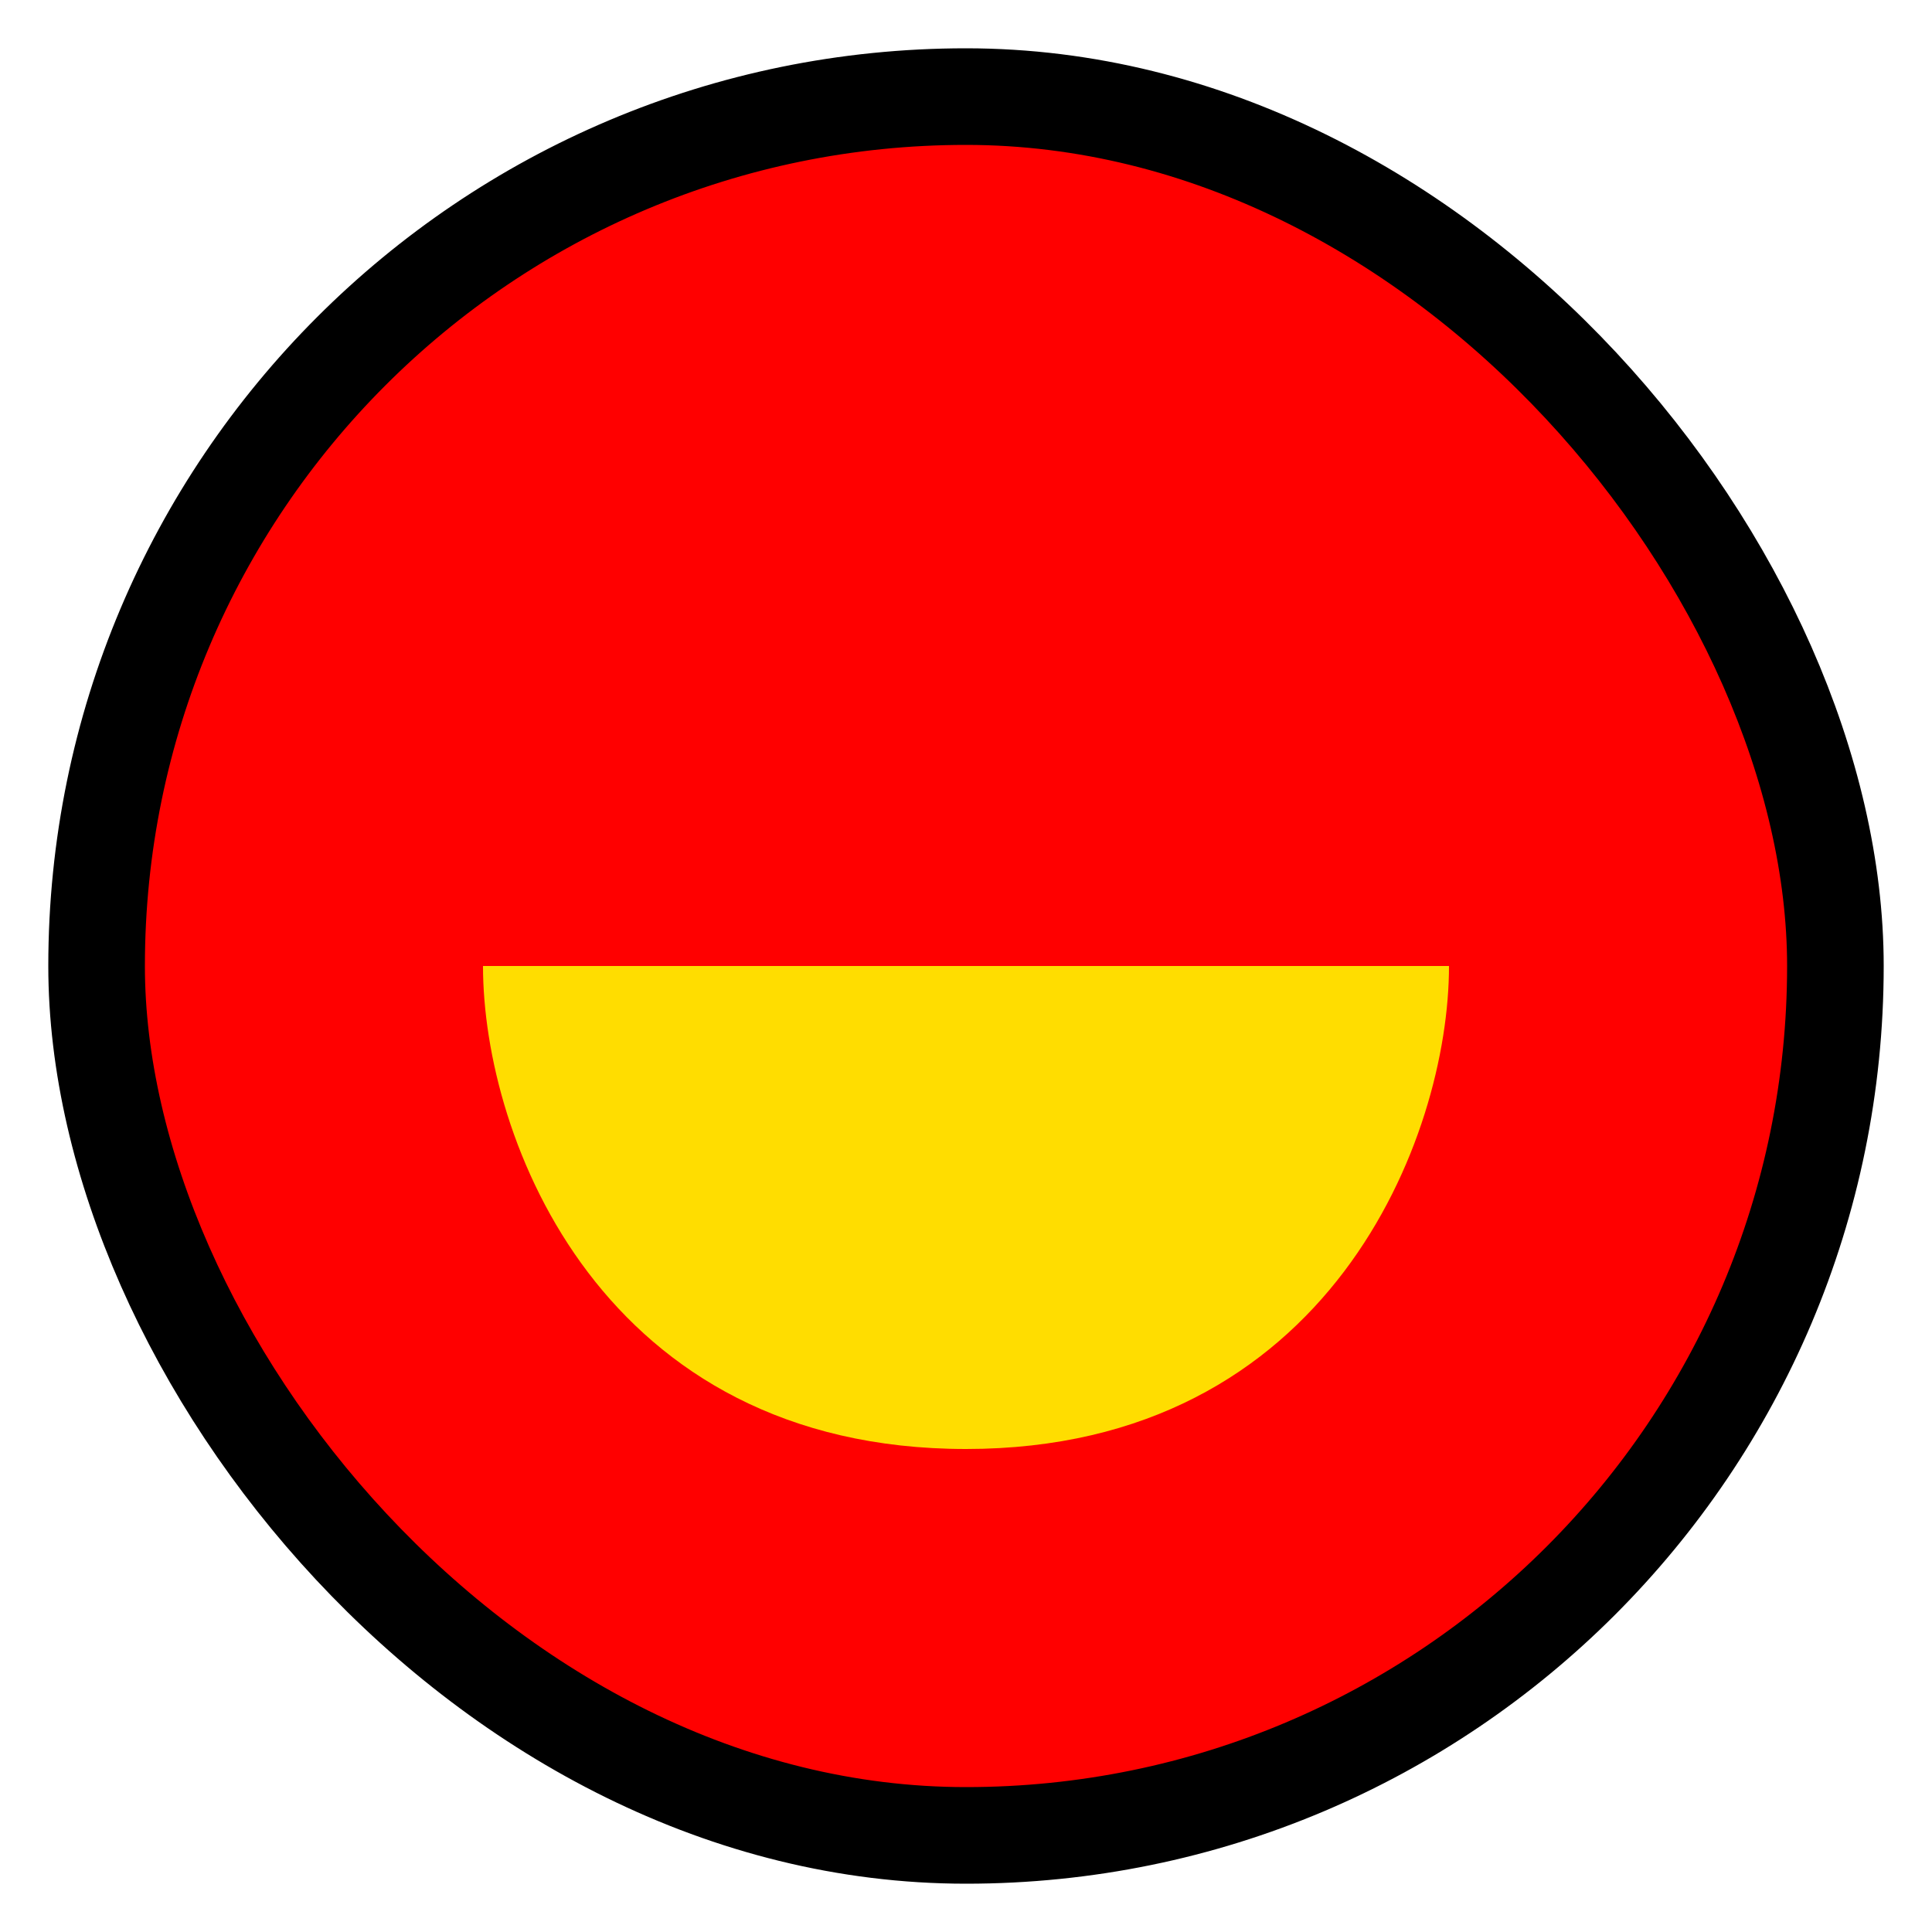 <?xml version='1.0' encoding='utf-8'?>
<svg xmlns:dc="http://purl.org/dc/elements/1.1/" xmlns:cc="http://creativecommons.org/ns#" xmlns:rdf="http://www.w3.org/1999/02/22-rdf-syntax-ns#" xmlns="http://www.w3.org/2000/svg" version="1.1" width="100%" height="100%" viewBox="0 0 20 20" id="svg2">
  <defs id="defs6"/>
  <rect width="20" height="20" x="0" y="0" id="canvas" style="fill:none;stroke:none;visibility:hidden"/><rect x="1" y="1" width="18" height="18" rx="10" ry="10" id="shield" style="fill:#ff0000;fill-opacity:1;stroke:#000000;stroke-width:1.0;stroke-opacity:1;"/>
  <path d="M 12,7 C 9,7 5,7 2,7 c 0,1.79 1.231,5 5,5 3.769,0 5,-3.231 5,-5 z" id="red-round-yellow-bowl" style="fill:#ffdd00;fill-opacity:1" transform="translate(3,3)"/>
</svg>
